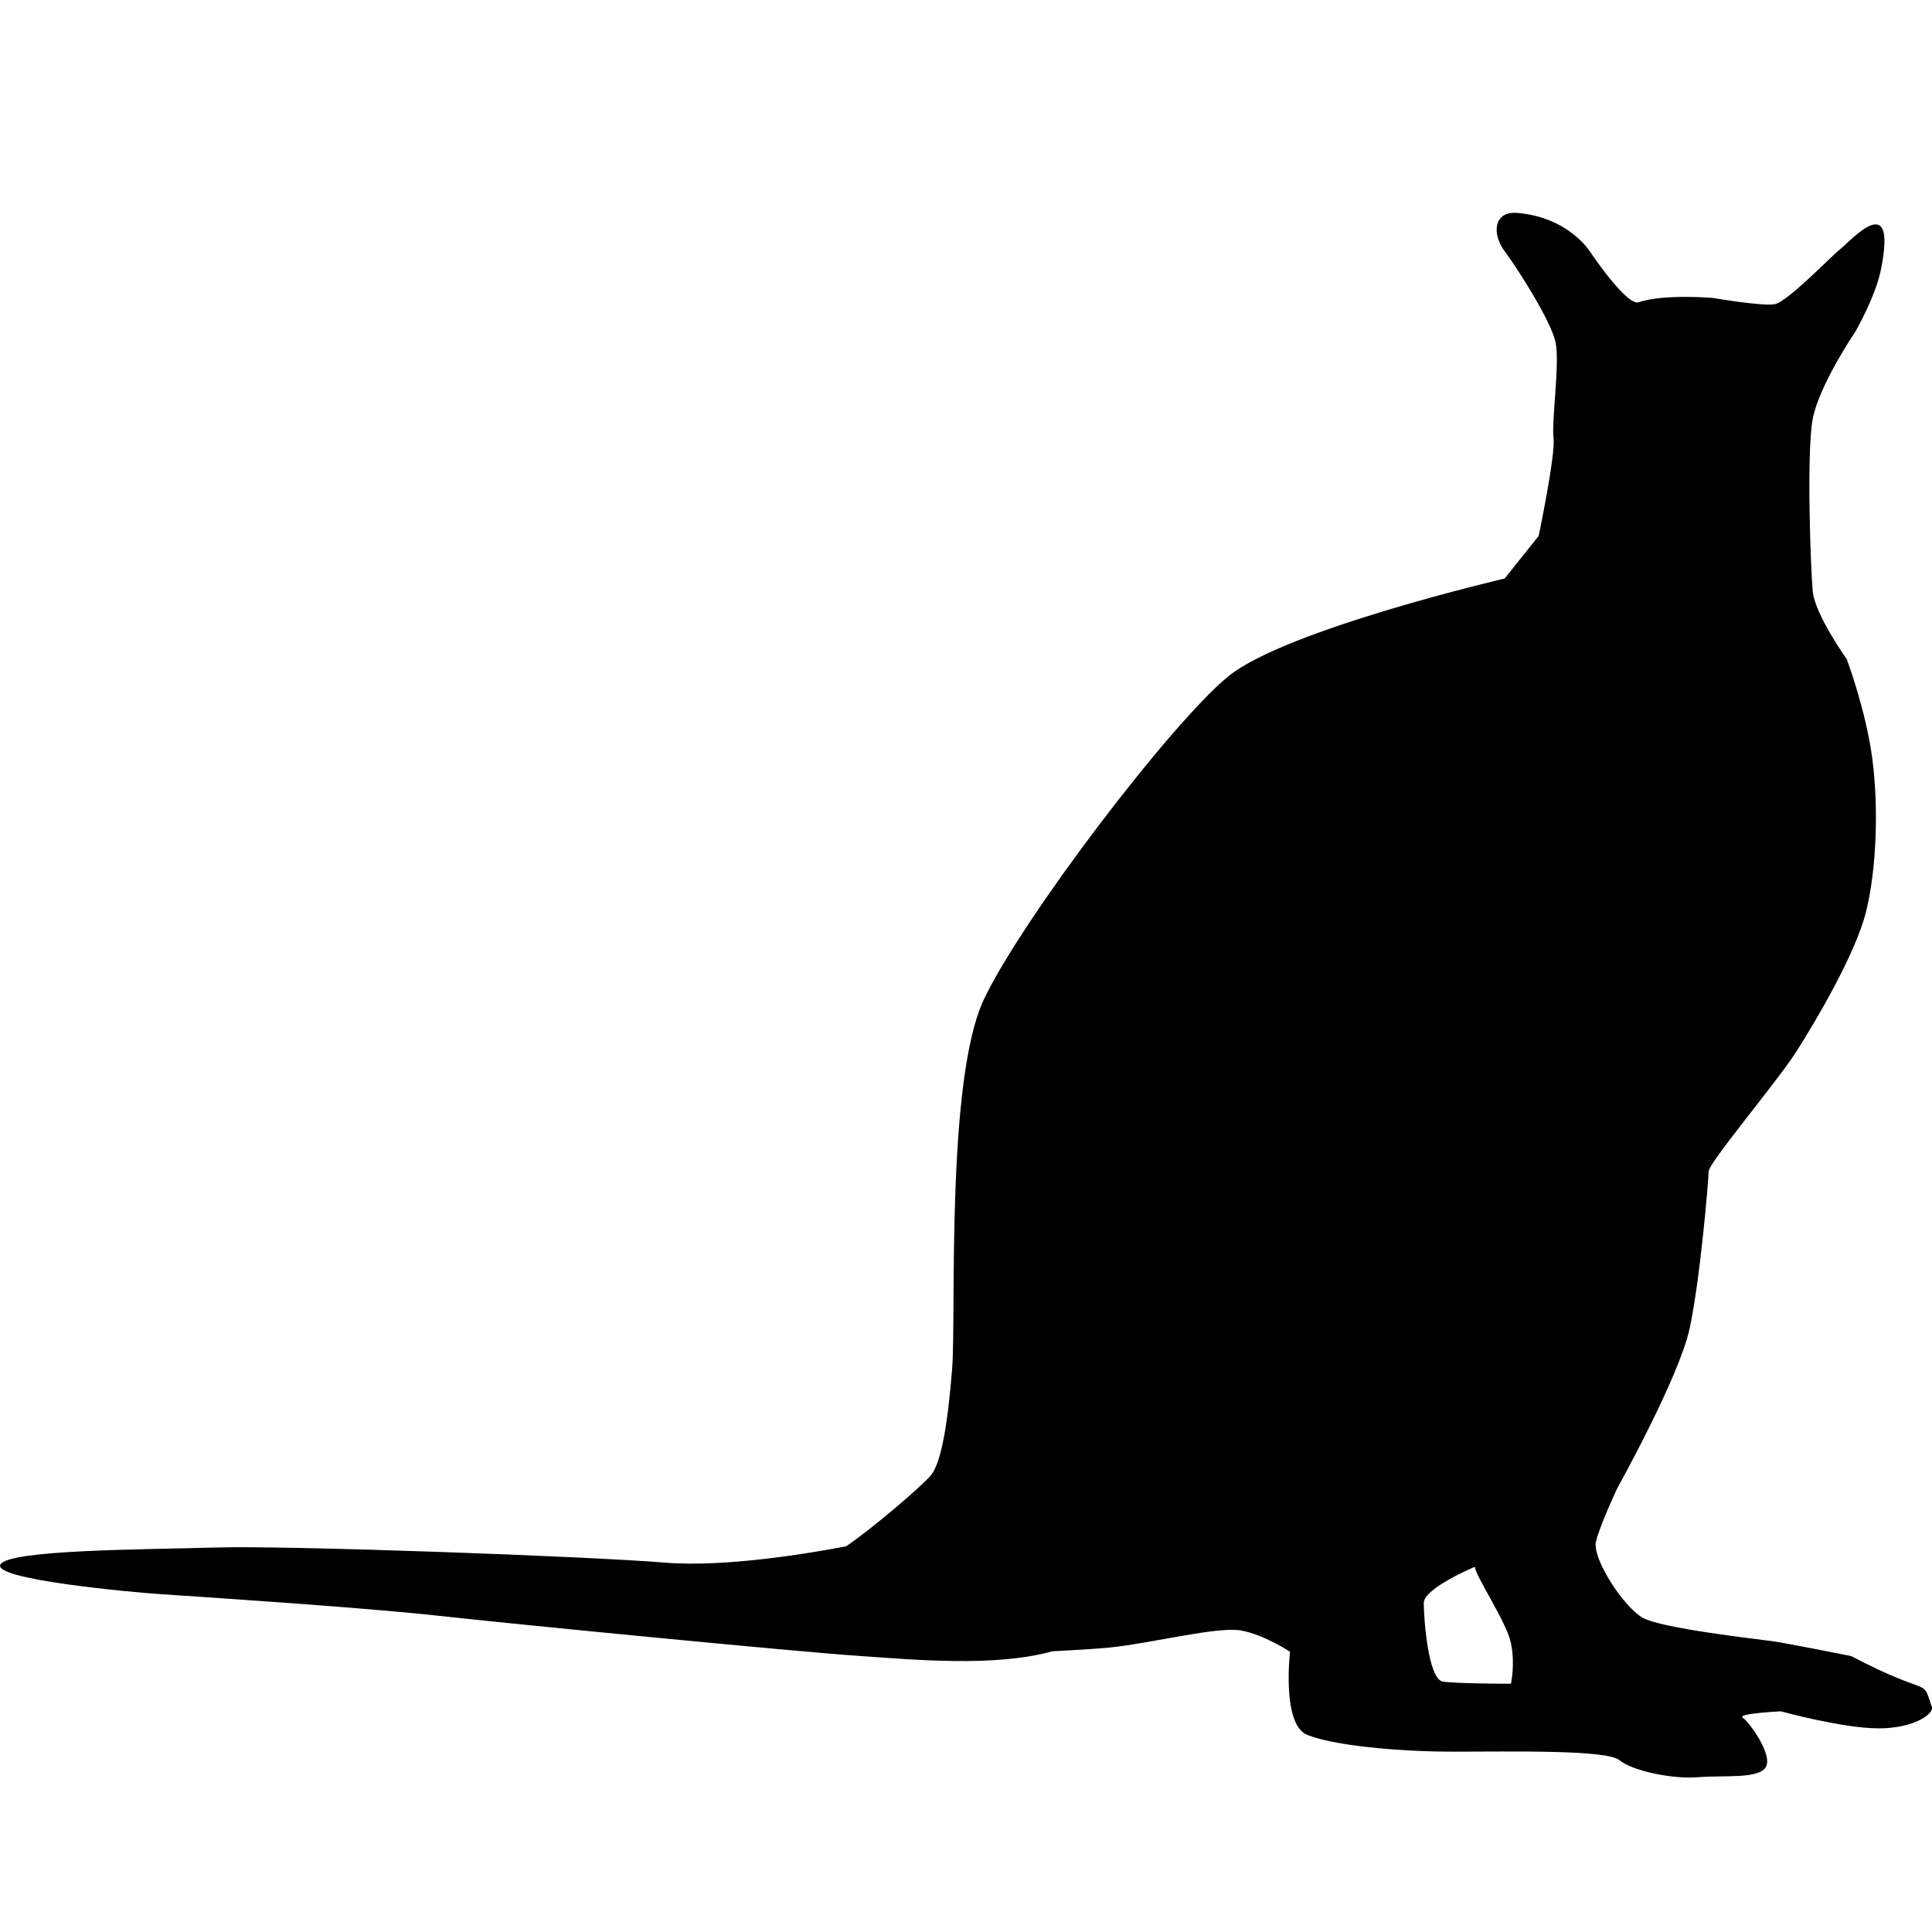 <?xml version="1.0" encoding="utf-8"?>
<!-- Generated by IcoMoon.io -->
<!DOCTYPE svg PUBLIC "-//W3C//DTD SVG 1.1//EN" "http://www.w3.org/Graphics/SVG/1.1/DTD/svg11.dtd">
<svg version="1.1" xmlns="http://www.w3.org/2000/svg" xmlns:xlink="http://www.w3.org/1999/xlink" width="32" height="32" viewBox="0 0 32 32">
<path d="M30.659 27.429c0 0-1.056-0.211-1.303-0.246s-1.831-0.21-2.146-0.387c-0.316-0.176-0.846-0.985-0.775-1.268s0.353-0.88 0.353-0.88 1.021-1.831 1.197-2.641c0.175-0.81 0.315-2.465 0.315-2.604 0-0.141 1.128-1.479 1.444-1.972s0.985-1.62 1.162-2.324c0.176-0.704 0.211-1.725 0.106-2.535-0.106-0.81-0.424-1.654-0.424-1.654s-0.528-0.74-0.564-1.126c-0.035-0.388-0.104-2.289 0-2.852 0.106-0.564 0.705-1.444 0.705-1.444s0.331-0.572 0.423-1.021c0.281-1.372-0.493-0.492-0.669-0.351s-0.88 0.88-1.092 0.915-1.021-0.104-1.021-0.104-0.809-0.070-1.23 0.071c-0.201 0.066-0.81-0.846-0.81-0.846s-0.353-0.563-1.198-0.633c-0.399-0.034-0.422 0.352-0.211 0.633 0.211 0.282 0.774 1.162 0.845 1.514s-0.070 1.303-0.035 1.584c0.035 0.282-0.246 1.619-0.246 1.619l-0.563 0.705c0 0-3.625 0.845-4.576 1.619-0.95 0.774-3.414 4.013-4.049 5.351-0.633 1.338-0.457 5.245-0.527 6.125s-0.176 1.549-0.353 1.76c-0.146 0.176-0.966 0.879-1.403 1.175-0.562 0.108-1.998 0.353-2.998 0.27-1.267-0.105-6.292-0.287-7.454-0.25-1.161 0.034-3.414 0.034-3.555 0.281-0.141 0.246 2.147 0.458 2.675 0.493s3.3 0.215 4.567 0.355 5.949 0.598 7.006 0.668c0.882 0.060 2.224 0.187 3.177-0.079 0.422-0.021 0.765-0.044 0.941-0.061 0.704-0.071 1.796-0.354 2.184-0.283 0.386 0.071 0.81 0.353 0.81 0.353s-0.141 1.197 0.281 1.374c0.423 0.175 1.479 0.28 2.429 0.28s2.534-0.035 2.746 0.141c0.211 0.177 0.88 0.318 1.303 0.282 0.422-0.035 1.020 0.036 1.126-0.176 0.105-0.211-0.281-0.738-0.387-0.81-0.105-0.070 0.633-0.105 0.633-0.105s1.021 0.282 1.62 0.282 0.915-0.247 0.88-0.353c-0.174-0.517 0.023-0.132-1.339-0.845zM25.026 27.888c0 0-0.88 0-1.126-0.035-0.247-0.036-0.318-1.057-0.318-1.303s0.847-0.599 0.847-0.599c0 0.14 0.527 0.916 0.598 1.267 0.071 0.352-0.001 0.67-0.001 0.67z"></path>
</svg>
